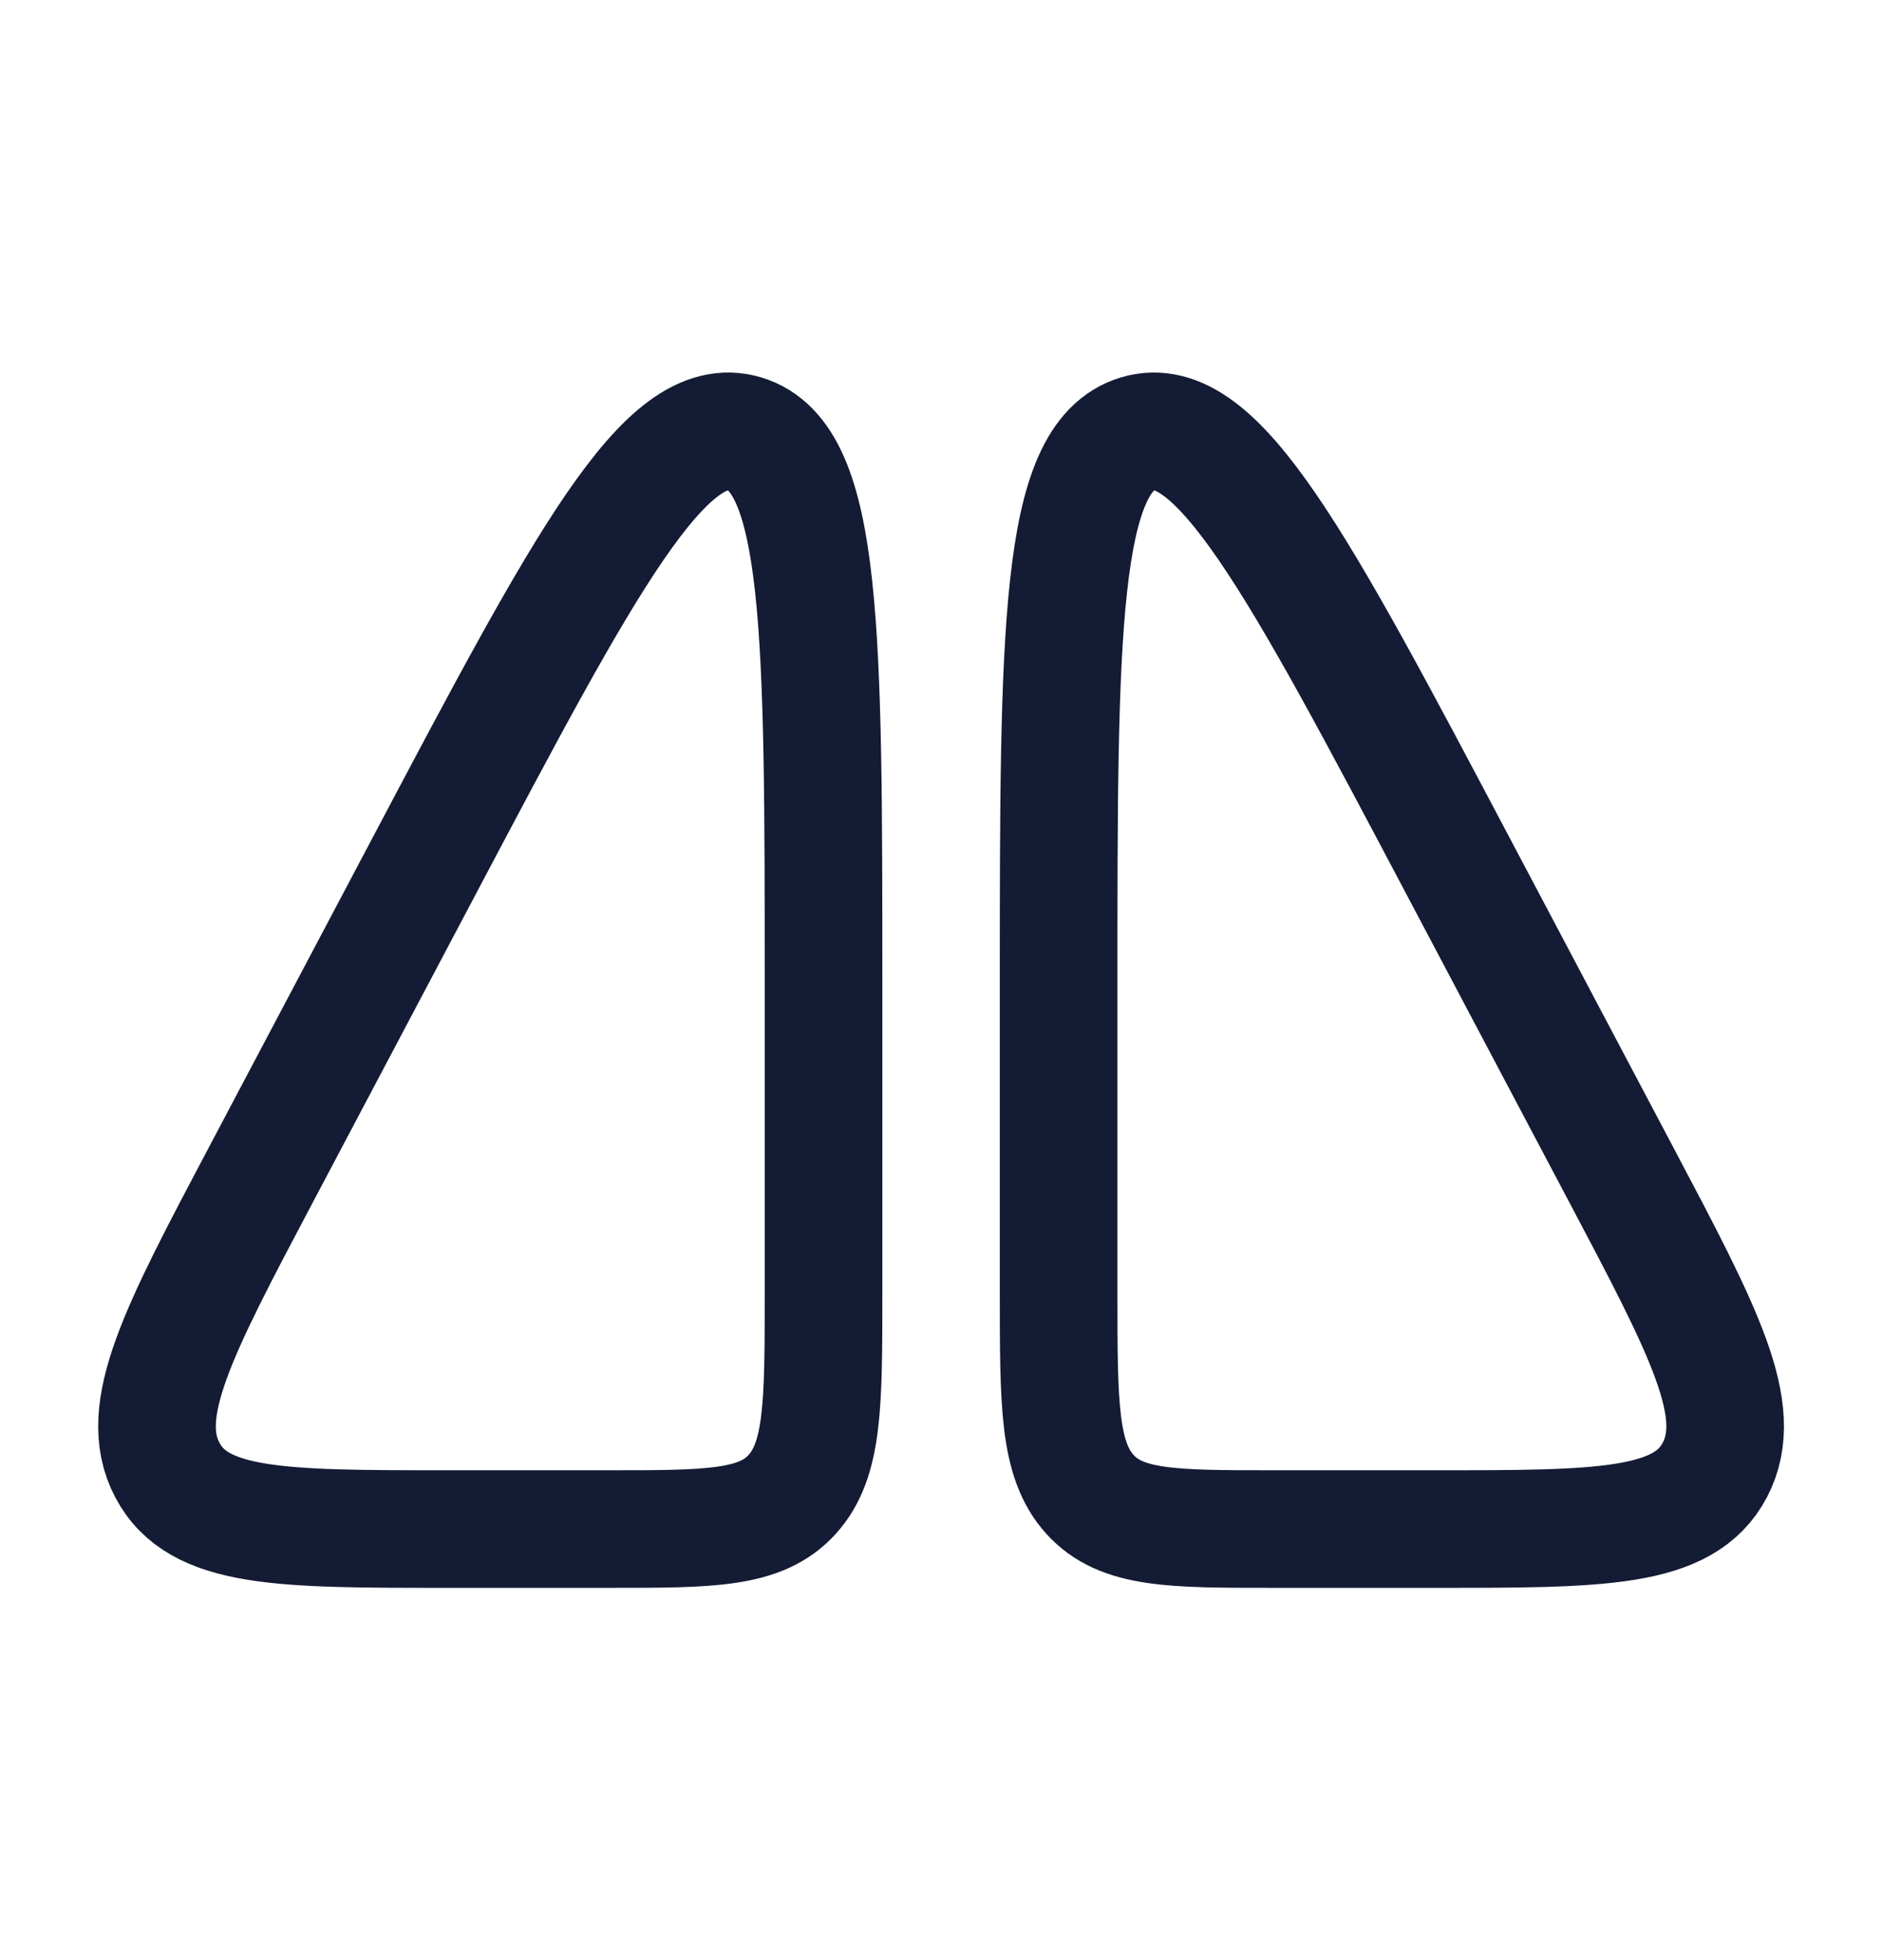 <svg width="24" height="25" viewBox="0 0 24 25" fill="none" xmlns="http://www.w3.org/2000/svg">
<path d="M5.409 11.045L3.335 14.968C2.27 16.982 1.738 17.989 2.132 18.745C2.526 19.502 3.582 19.502 5.695 19.502H7.769C9.057 19.502 9.702 19.502 10.102 19.06C10.502 18.619 10.502 17.908 10.502 16.487V12.564C10.502 8.077 10.502 5.834 9.492 5.532C8.482 5.231 7.458 7.169 5.409 11.045Z" stroke="#141B34" stroke-width="1.5" stroke-linejoin="round"/>
<path d="M18.593 11.045L20.667 14.968C21.732 16.982 22.264 17.989 21.87 18.745C21.476 19.502 20.42 19.502 18.307 19.502L16.233 19.502C14.944 19.502 14.3 19.502 13.9 19.06C13.5 18.619 13.5 17.908 13.5 16.487L13.5 12.564C13.5 8.077 13.5 5.834 14.51 5.532C15.52 5.231 16.544 7.169 18.593 11.045Z" stroke="#141B34" stroke-width="1.5" stroke-linejoin="round"/>
</svg>
